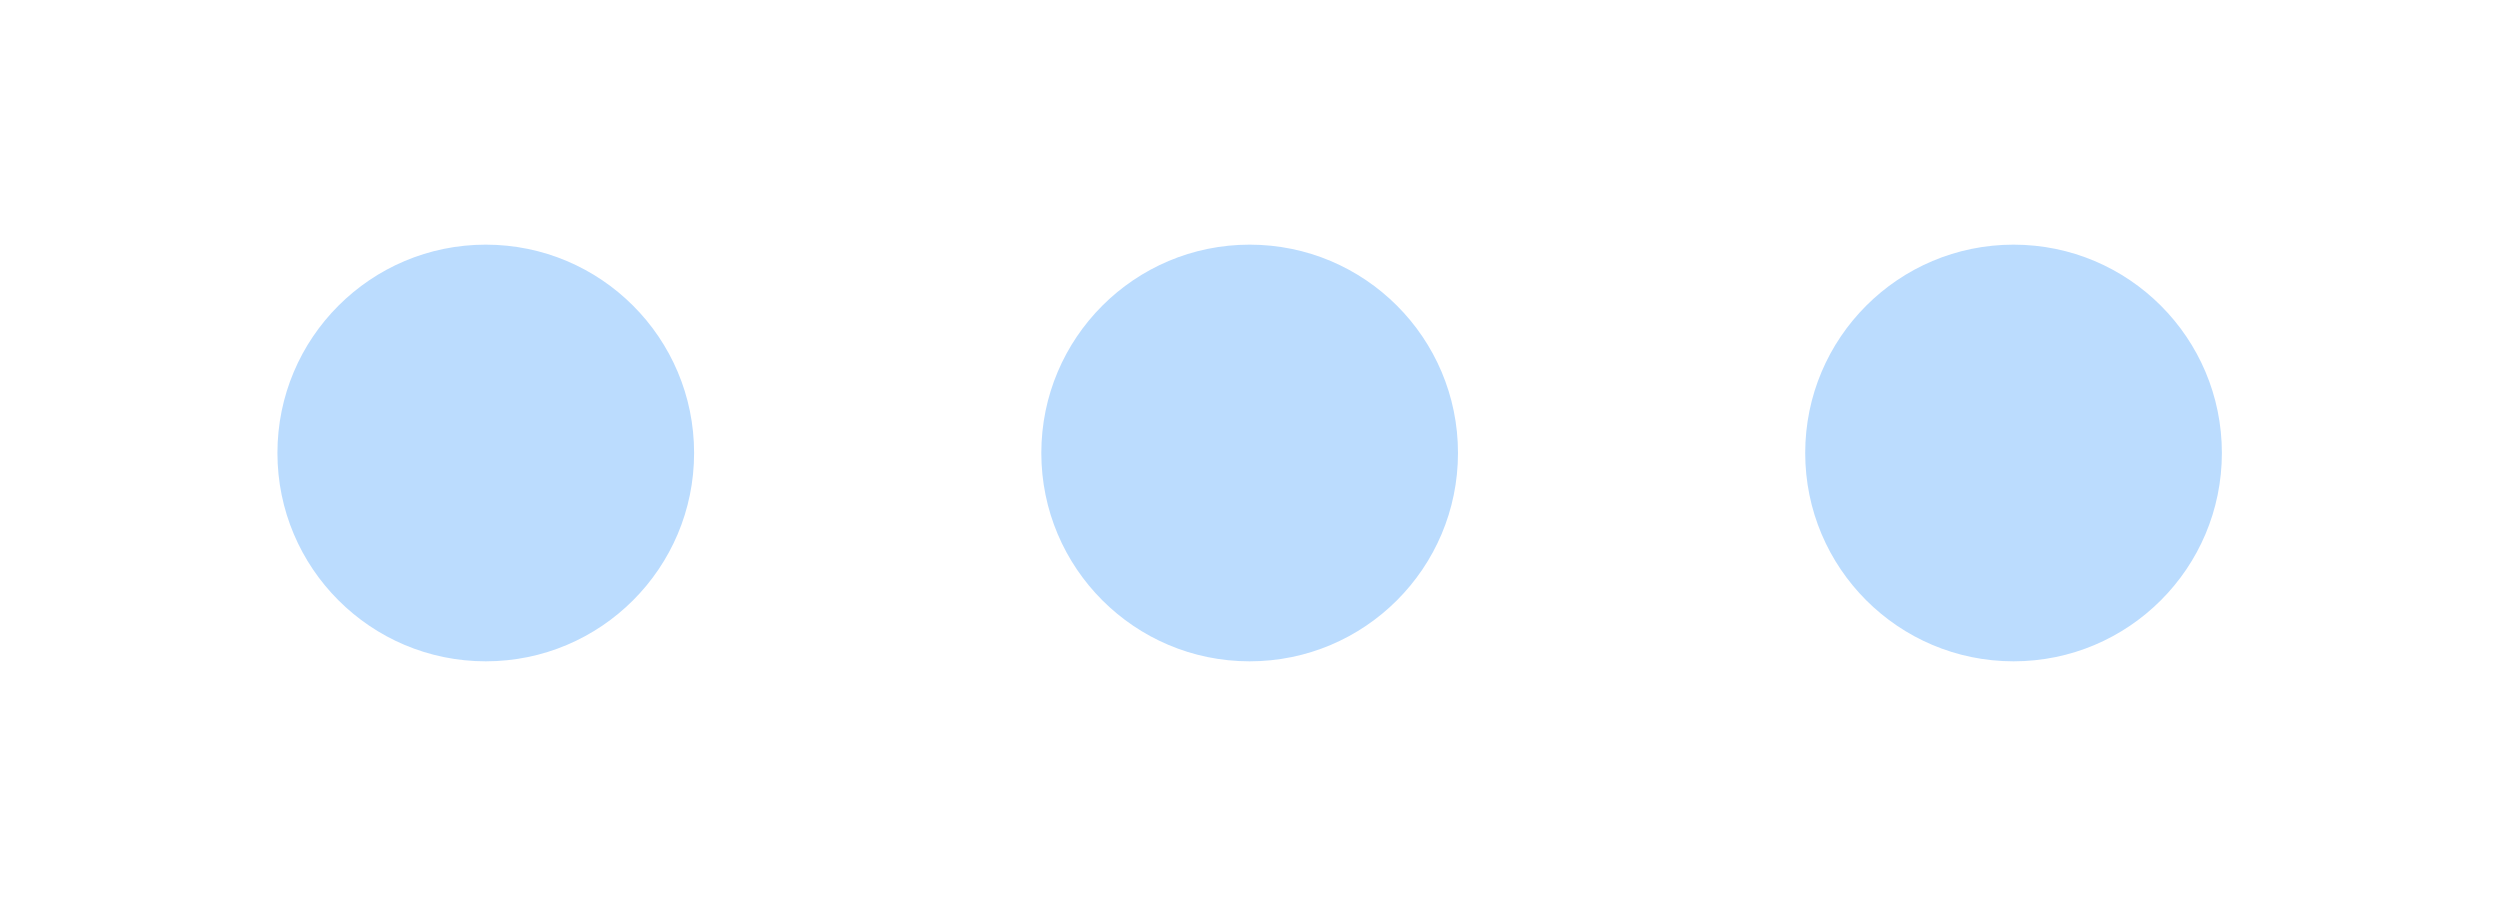 <svg cache-id="67885c5c7af1429392fd2df651f52dd8" id="thinking-state-011" xmlns="http://www.w3.org/2000/svg" xmlns:xlink="http://www.w3.org/1999/xlink" viewBox="0 0 36 13" shape-rendering="geometricPrecision" text-rendering="geometricPrecision">
<style><![CDATA[
#thinking-state-013_to {animation: thinking-state-013_to__to 790ms linear infinite normal forwards}@keyframes thinking-state-013_to__to { 0% {transform: translate(3px,8px);animation-timing-function: cubic-bezier(0.42,0,1,1)} 31.646% {transform: translate(3px,3px)} 63.291% {transform: translate(3px,8px)} 100% {transform: translate(3px,8px)}} #thinking-state-013_ts {animation: thinking-state-013_ts__ts 790ms linear infinite normal forwards}@keyframes thinking-state-013_ts__ts { 0% {transform: scale(1,1);animation-timing-function: cubic-bezier(0.42,0,1,1)} 31.646% {transform: scale(0.7,0.7)} 63.291% {transform: scale(1,1)} 100% {transform: scale(1,1)}} #thinking-state-013 {animation: thinking-state-013_f_p 790ms linear infinite normal forwards}@keyframes thinking-state-013_f_p { 0% {fill: #bbdcfe;animation-timing-function: cubic-bezier(0.42,0,1,1)} 31.646% {fill: #2e8efa} 63.291% {fill: #bbdcfe} 100% {fill: #bbdcfe}} #thinking-state-014_to {animation: thinking-state-014_to__to 790ms linear infinite normal forwards}@keyframes thinking-state-014_to__to { 0% {transform: translate(14px,8px)} 17.722% {transform: translate(14px,8px);animation-timing-function: cubic-bezier(0.42,0,1,1)} 56.962% {transform: translate(14px,3px)} 88.608% {transform: translate(14px,8px)} 100% {transform: translate(14px,8px)}} #thinking-state-014_ts {animation: thinking-state-014_ts__ts 790ms linear infinite normal forwards}@keyframes thinking-state-014_ts__ts { 0% {transform: scale(1,1)} 17.722% {transform: scale(1,1);animation-timing-function: cubic-bezier(0.42,0,1,1)} 56.962% {transform: scale(0.7,0.7)} 88.608% {transform: scale(1,1)} 100% {transform: scale(1,1)}} #thinking-state-014 {animation: thinking-state-014_f_p 790ms linear infinite normal forwards}@keyframes thinking-state-014_f_p { 0% {fill: #bbdcfe} 17.722% {fill: #bbdcfe;animation-timing-function: cubic-bezier(0.42,0,1,1)} 56.962% {fill: #2e8efa} 88.608% {fill: #bbdcfe} 100% {fill: #bbdcfe}} #thinking-state-015_to {animation: thinking-state-015_to__to 790ms linear infinite normal forwards}@keyframes thinking-state-015_to__to { 0% {transform: translate(25px,8px)} 37.975% {transform: translate(25px,8px);animation-timing-function: cubic-bezier(0.42,0,1,1)} 69.62% {transform: translate(25px,3px)} 100% {transform: translate(25px,8px)}} #thinking-state-015_ts {animation: thinking-state-015_ts__ts 790ms linear infinite normal forwards}@keyframes thinking-state-015_ts__ts { 0% {transform: scale(1,1)} 37.975% {transform: scale(1,1);animation-timing-function: cubic-bezier(0.42,0,1,1)} 69.62% {transform: scale(0.7,0.7)} 100% {transform: scale(1,1)}} #thinking-state-015 {animation: thinking-state-015_f_p 790ms linear infinite normal forwards}@keyframes thinking-state-015_f_p { 0% {fill: #bbdcfe} 37.975% {fill: #bbdcfe;animation-timing-function: cubic-bezier(0.42,0,1,1)} 69.62% {fill: #2e8efa} 100% {fill: #bbdcfe}}
]]></style>
<g transform="translate(3.995-1.477)"><g id="thinking-state-013_to" transform="translate(3,8)"><g id="thinking-state-013_ts" transform="scale(1,1)"><circle id="thinking-state-013" r="3" transform="translate(0,0)" fill="#bbdcfe"/></g></g><g id="thinking-state-014_to" transform="translate(14,8)"><g id="thinking-state-014_ts" transform="scale(1,1)"><circle id="thinking-state-014" r="3" transform="translate(0,0)" fill="#bbdcfe"/></g></g><g id="thinking-state-015_to" transform="translate(25,8)"><g id="thinking-state-015_ts" transform="scale(1,1)"><circle id="thinking-state-015" r="3" transform="translate(0,0)" fill="#bbdcfe"/></g></g></g></svg>
